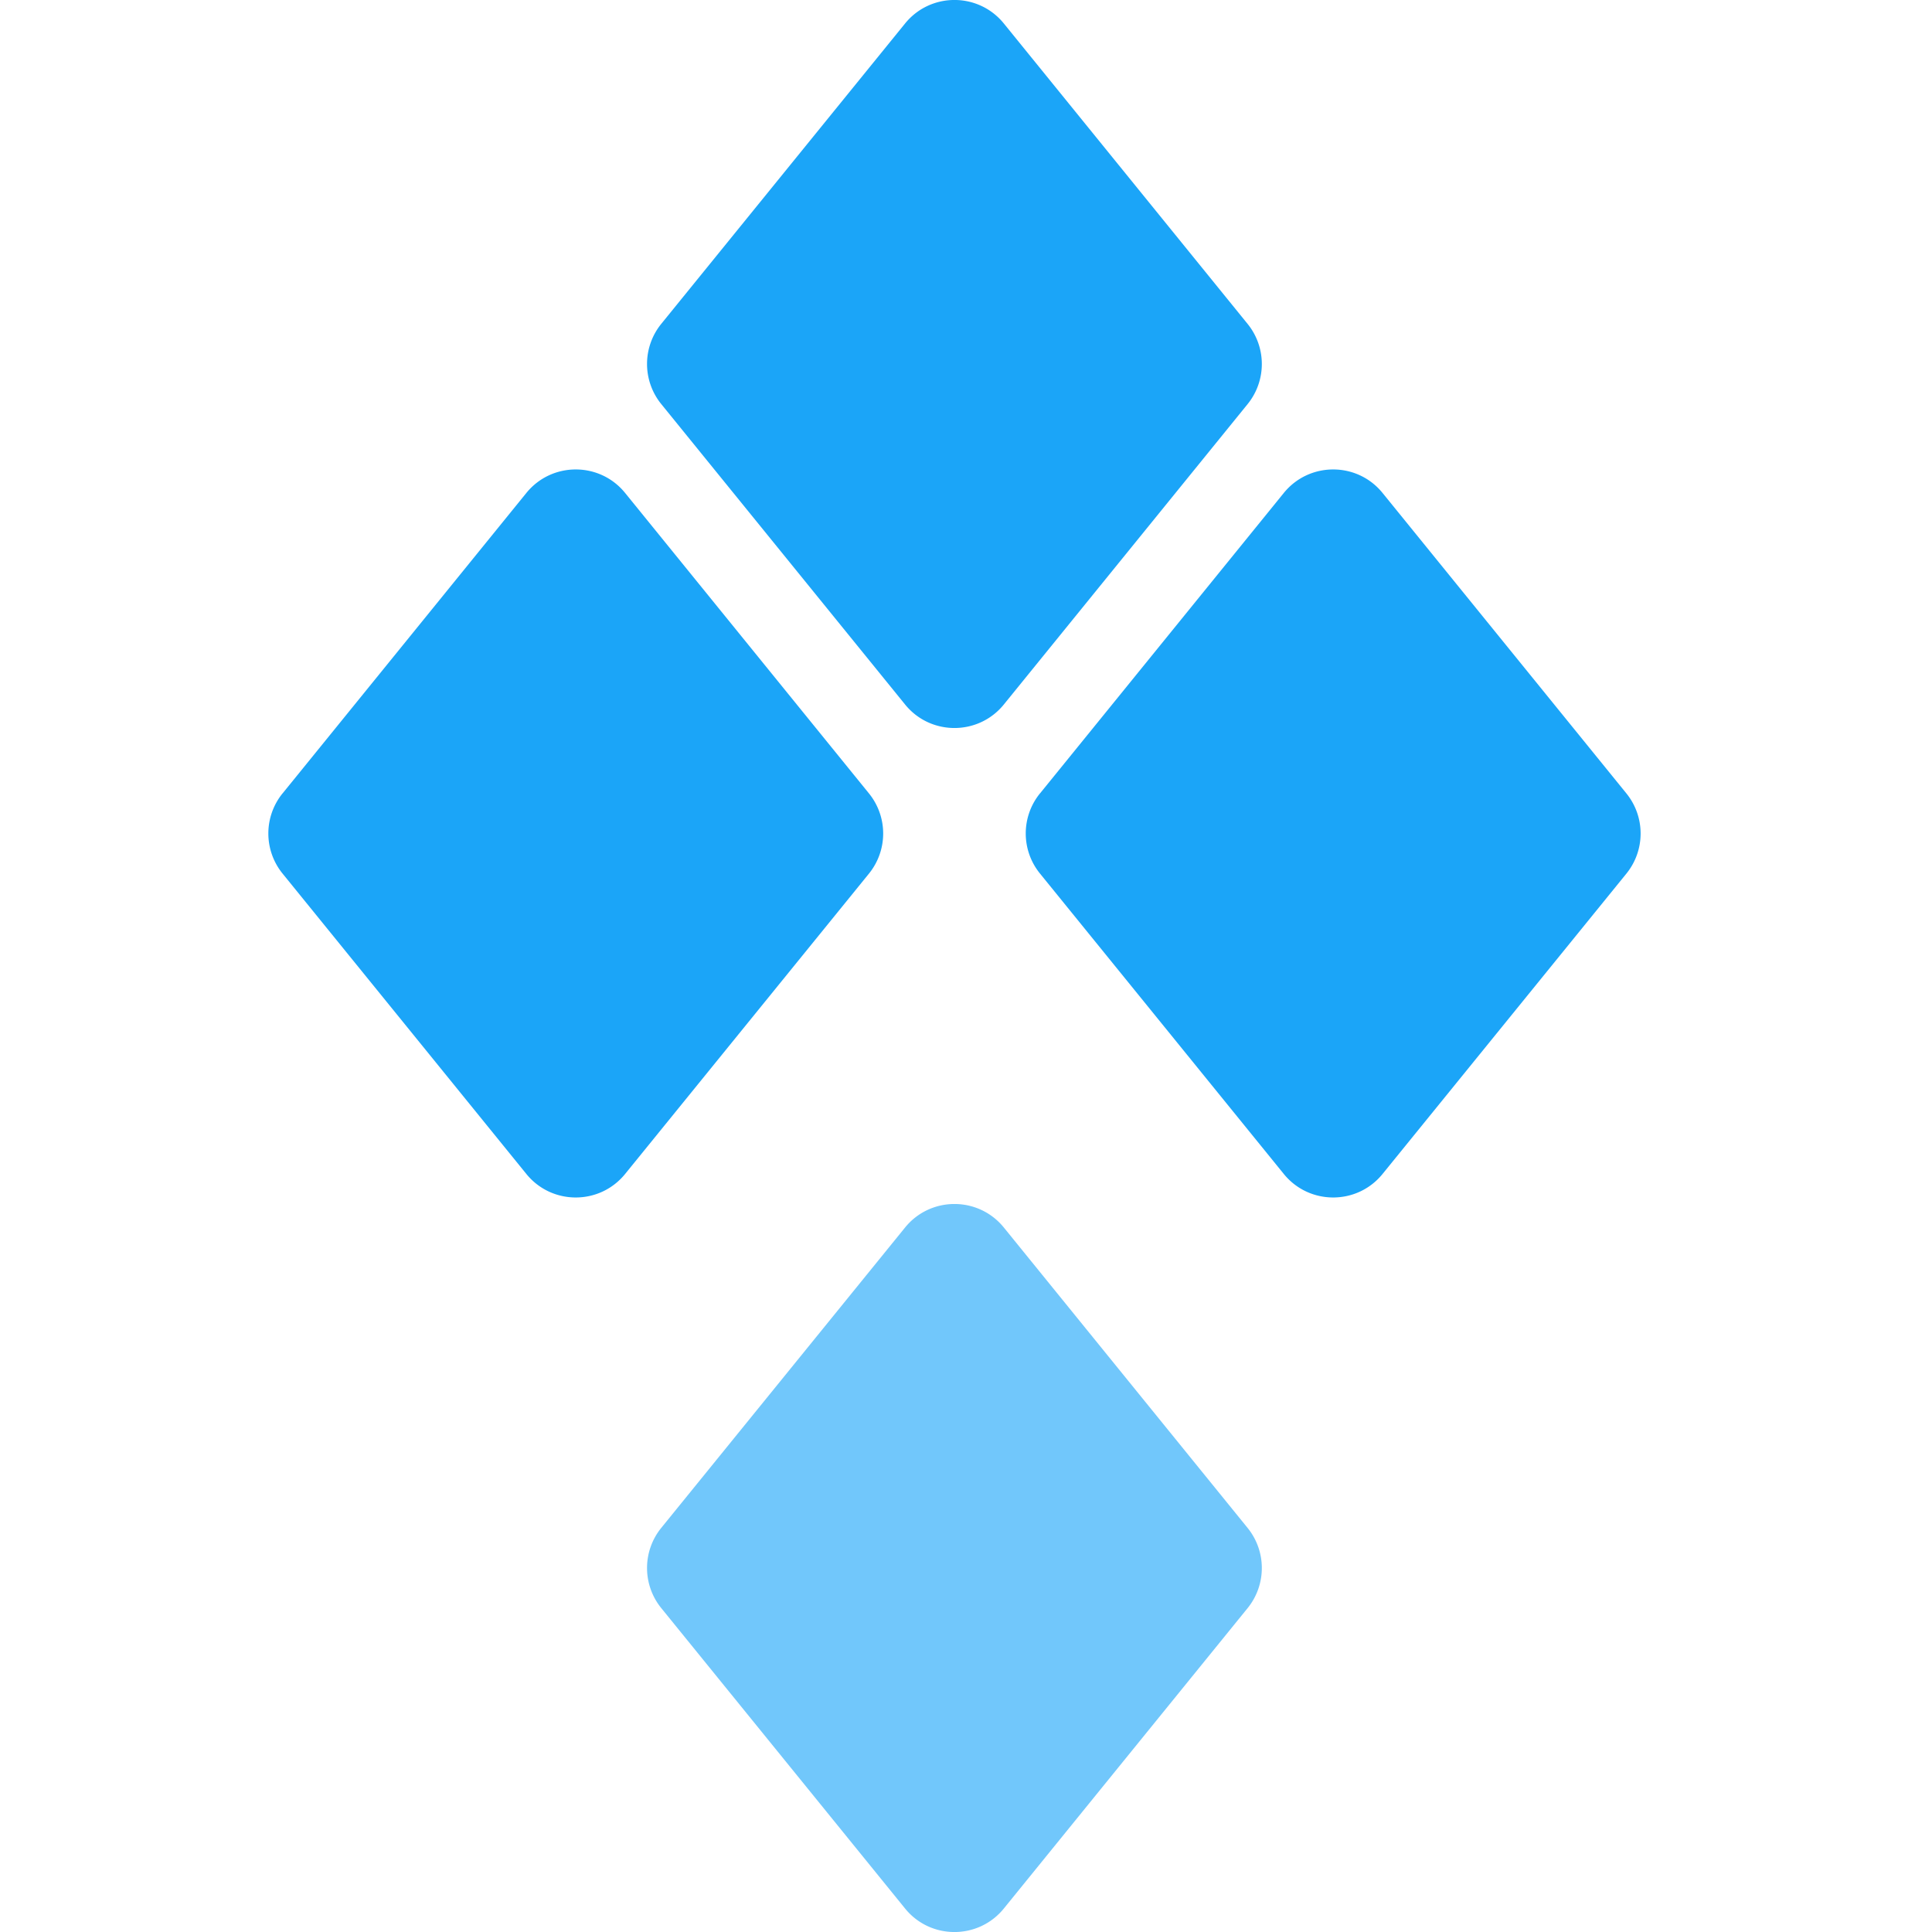 <svg fill="none" viewBox="0 0 40 40" xmlns="http://www.w3.org/2000/svg">
	<path d="m13.69 31.634 5.048-6.219c.527-.65 1.519-.65 2.046 0l5.047 6.22a1.318 1.318 0 0 1 0 1.659l-5.047 6.219c-.527.65-1.52.65-2.046 0l-5.048-6.22a1.318 1.318 0 0 1 0-1.659Z" fill="#1BA5F8" opacity="0.62"/>
	<path d="m21.532 16.427 5.047-6.22c.527-.65 1.52-.65 2.046 0l5.048 6.22a1.318 1.318 0 0 1 0 1.66l-5.048 6.218c-.527.65-1.519.65-2.046 0l-5.047-6.219a1.315 1.315 0 0 1 0-1.66ZM5.85 16.427l5.047-6.22c.527-.65 1.52-.65 2.046 0l5.048 6.22a1.318 1.318 0 0 1 0 1.66l-5.048 6.218c-.527.65-1.519.65-2.046 0L5.85 18.086a1.318 1.318 0 0 1 0-1.66ZM13.69 6.706 18.738.487c.527-.65 1.519-.65 2.046 0l5.047 6.22a1.318 1.318 0 0 1 0 1.659l-5.047 6.219c-.527.65-1.52.65-2.046 0l-5.048-6.22a1.318 1.318 0 0 1 0-1.659Z" fill="#1BA5F8"/>
</svg>